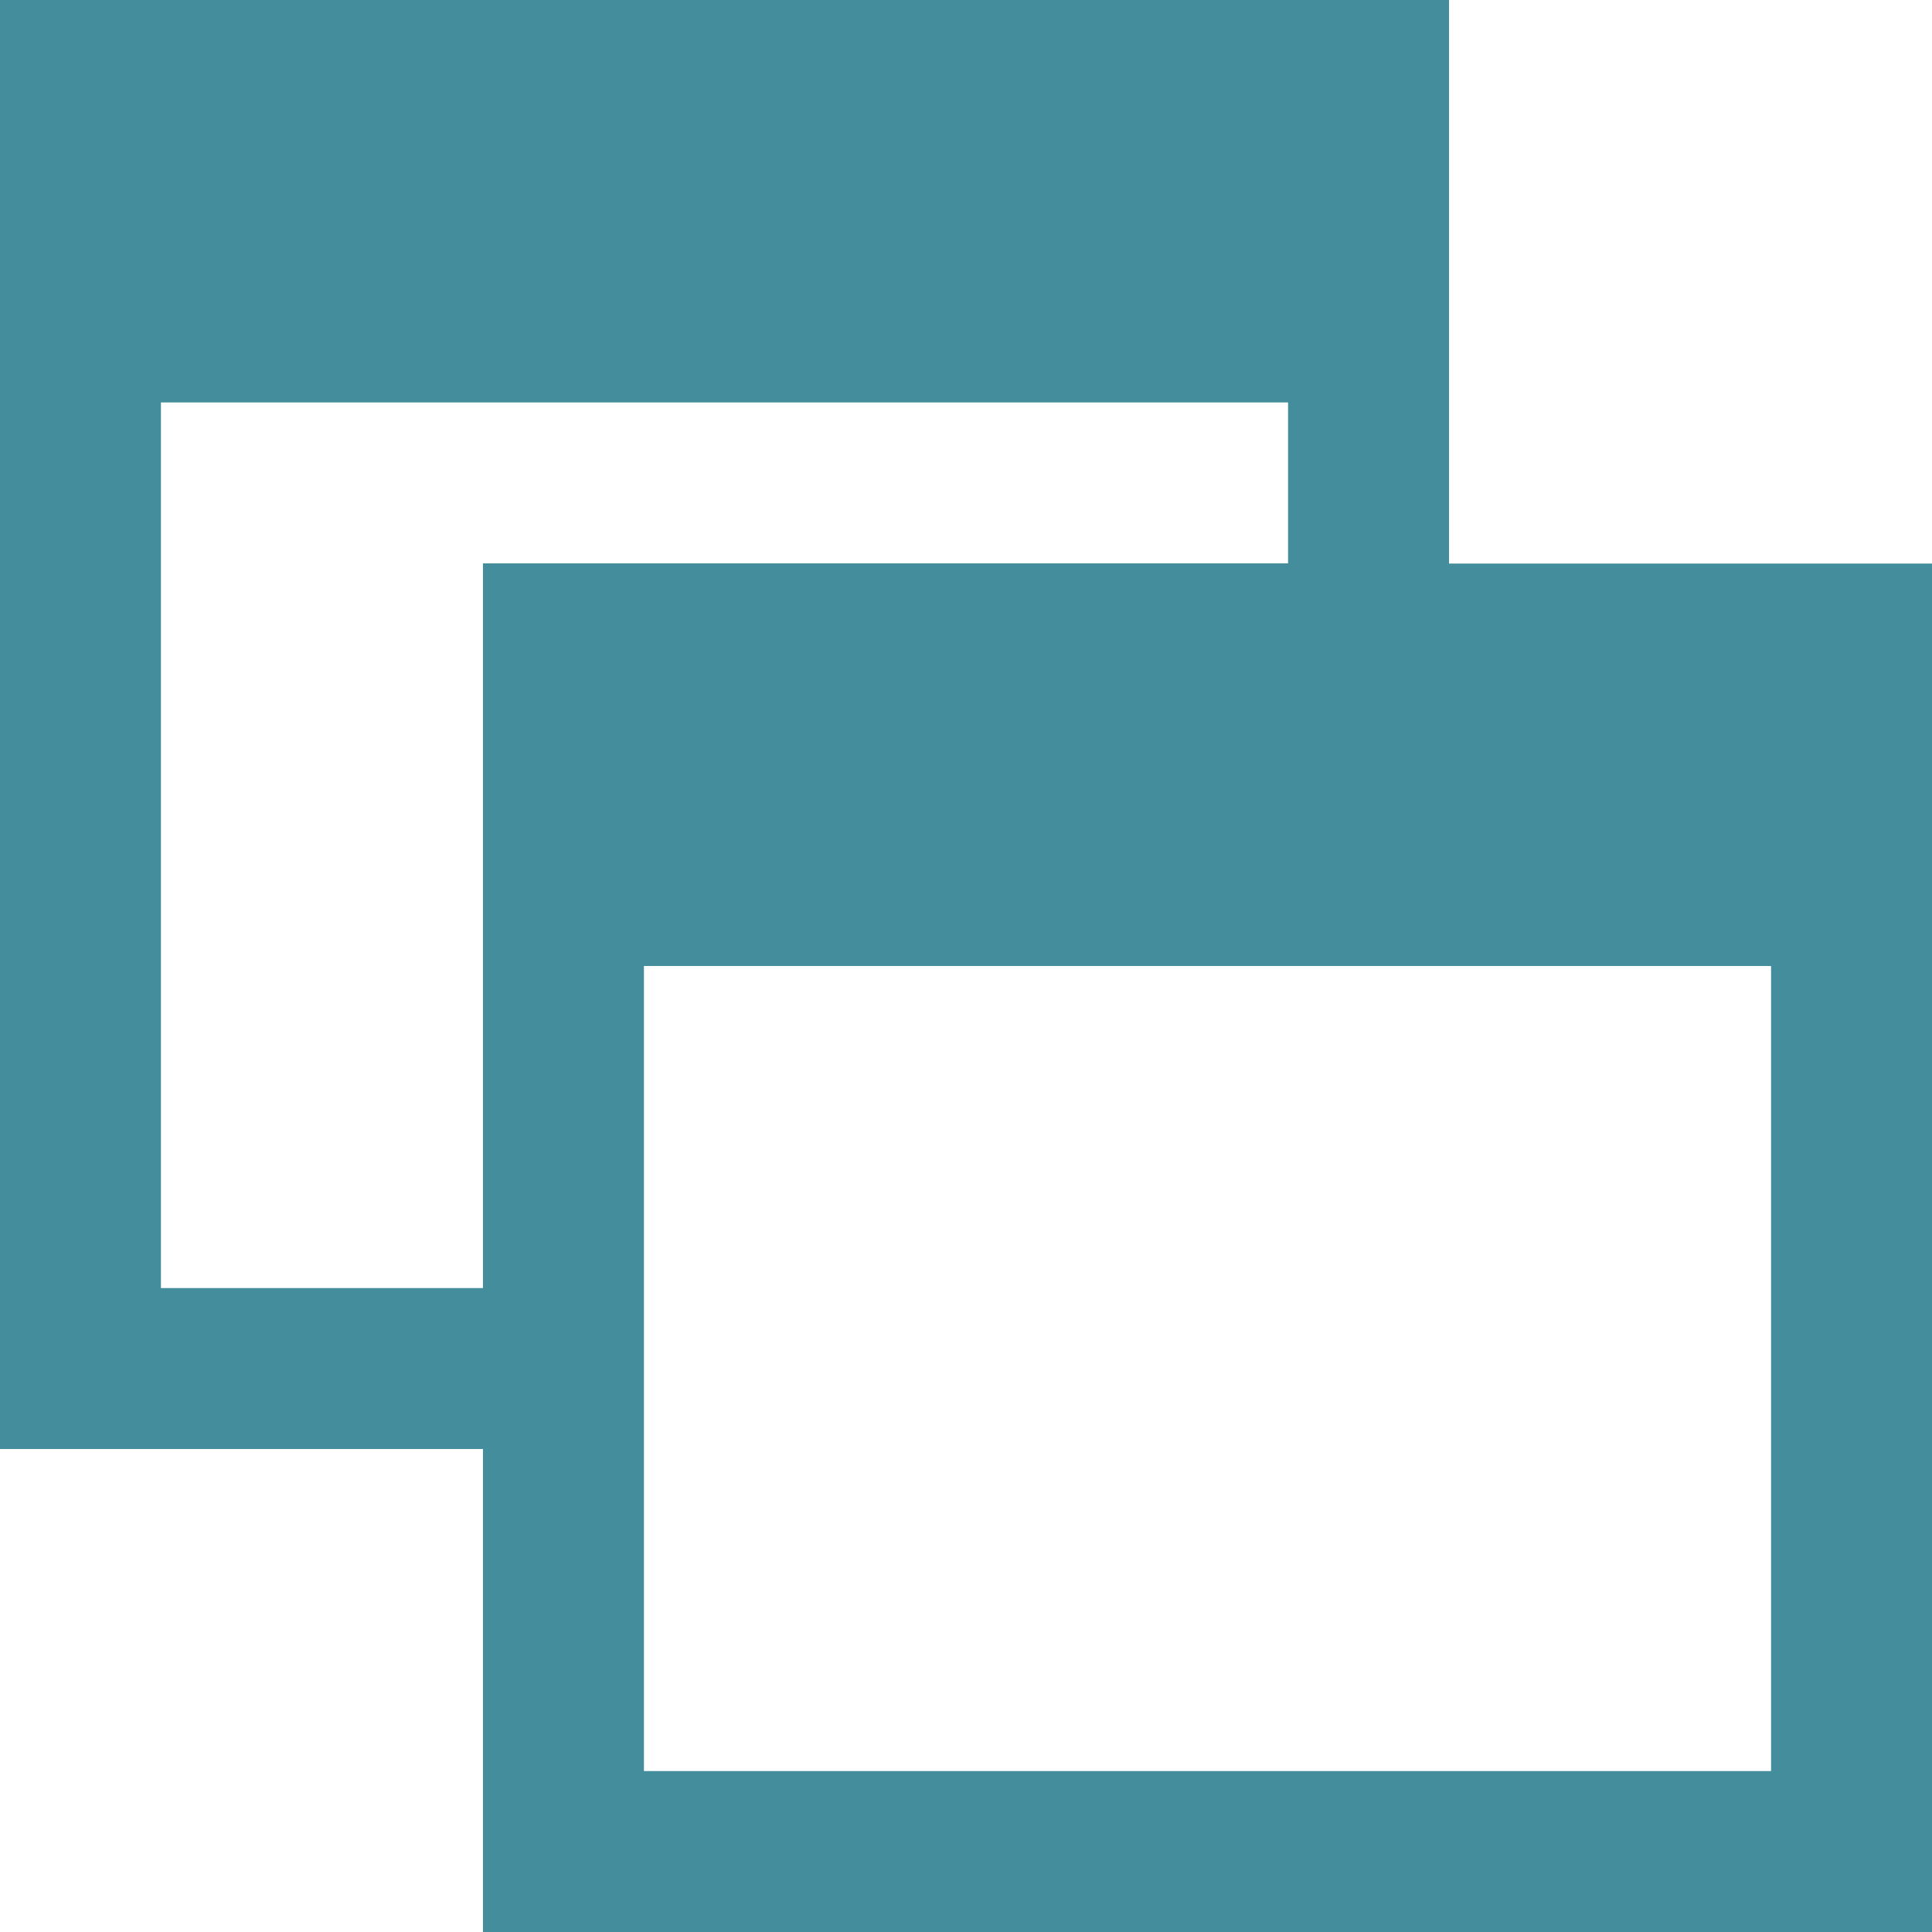 <svg id="iconmonstr-window-19" xmlns="http://www.w3.org/2000/svg" width="10" height="10" viewBox="0 0 10 10">
  <path id="iconmonstr-window-19-2" data-name="iconmonstr-window-19" d="M7.5,2.917V0H0V7.5H2.5V10H10V2.917Zm-5,3.75H.833V2.083H6.667v.833H2.5Zm6.667,2.5H3.333V5H9.167Z" fill="#448d9d"/>
</svg>
